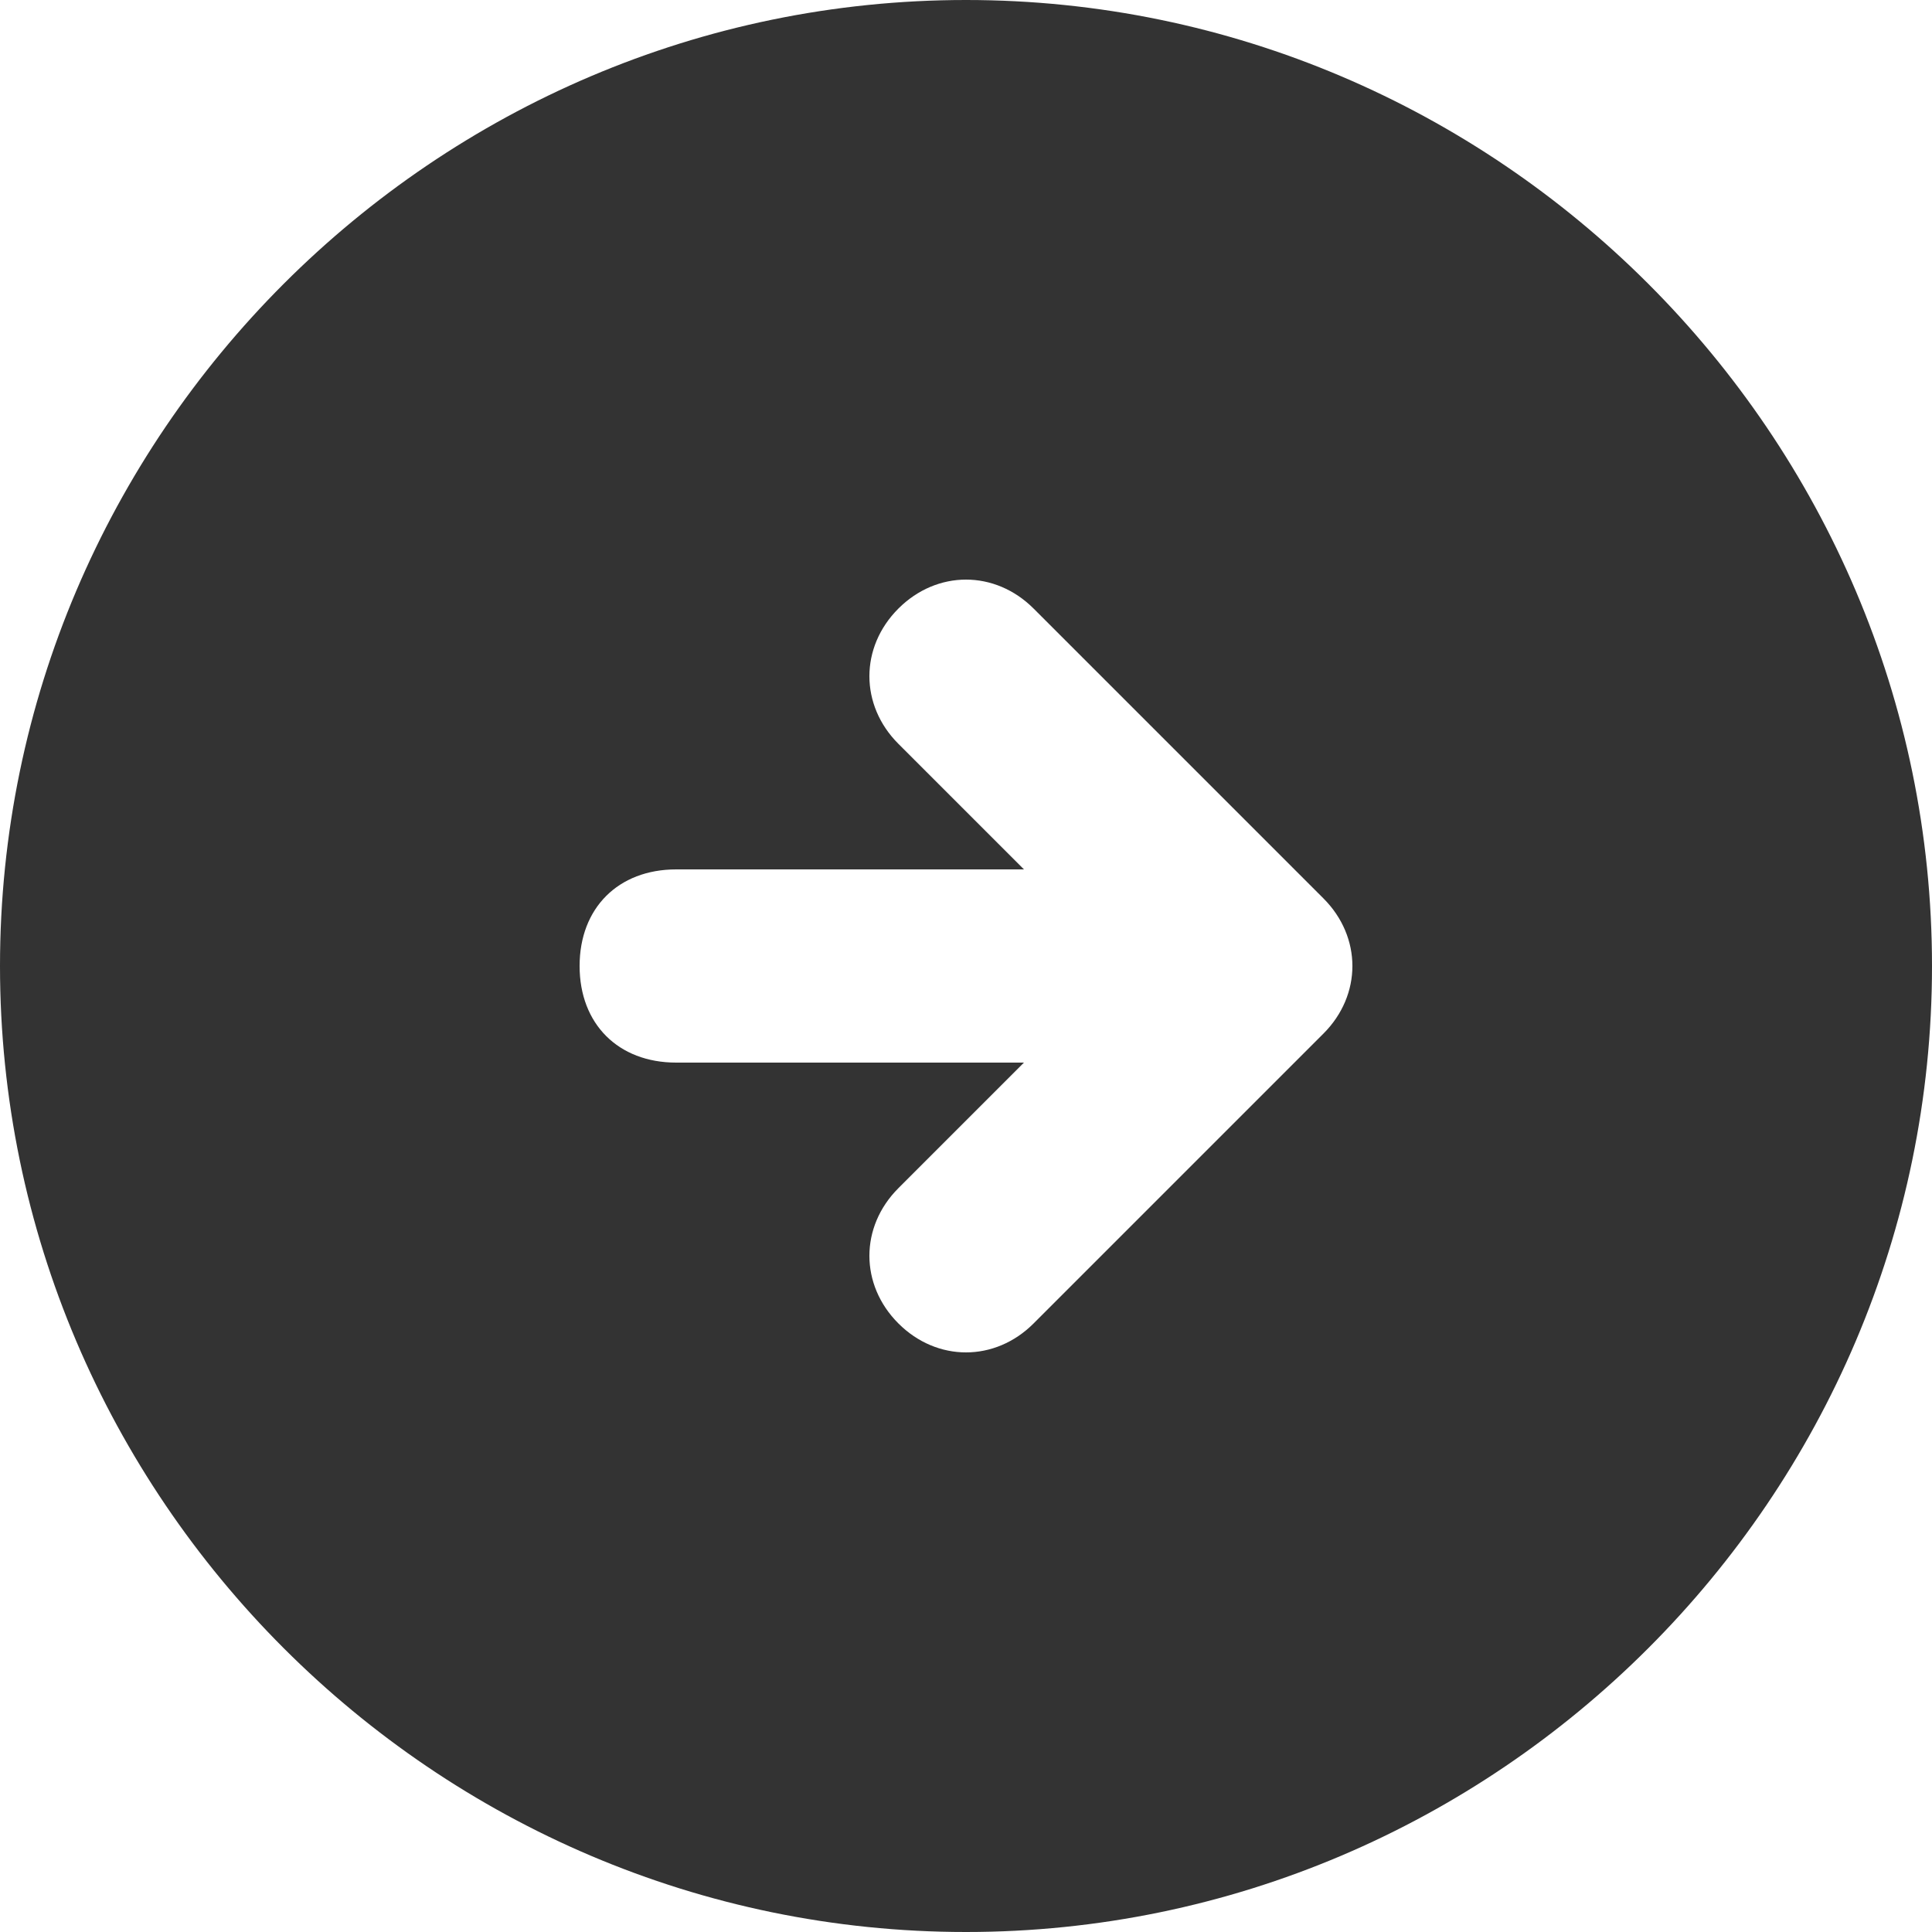 <svg width="30" height="30" viewBox="0 0 30 30" fill="none" xmlns="http://www.w3.org/2000/svg">
<path d="M15 0C6.75 0 0 6.75 0 15C0 23.25 6.75 30 15 30C23.25 30 30 23.25 30 15C30 6.75 23.25 0 15 0ZM20.55 16.05L16.05 20.55C15.45 21.15 14.55 21.15 13.95 20.55C13.35 19.95 13.35 19.05 13.95 18.45L15.9 16.5H10.5C9.6 16.5 9 15.9 9 15C9 14.1 9.6 13.5 10.5 13.5H15.9L13.95 11.55C13.35 10.95 13.35 10.05 13.95 9.45C14.55 8.85 15.45 8.85 16.05 9.45L20.55 13.95C21.15 14.55 21.15 15.45 20.55 16.05Z" fill="#333333"/>
</svg>
